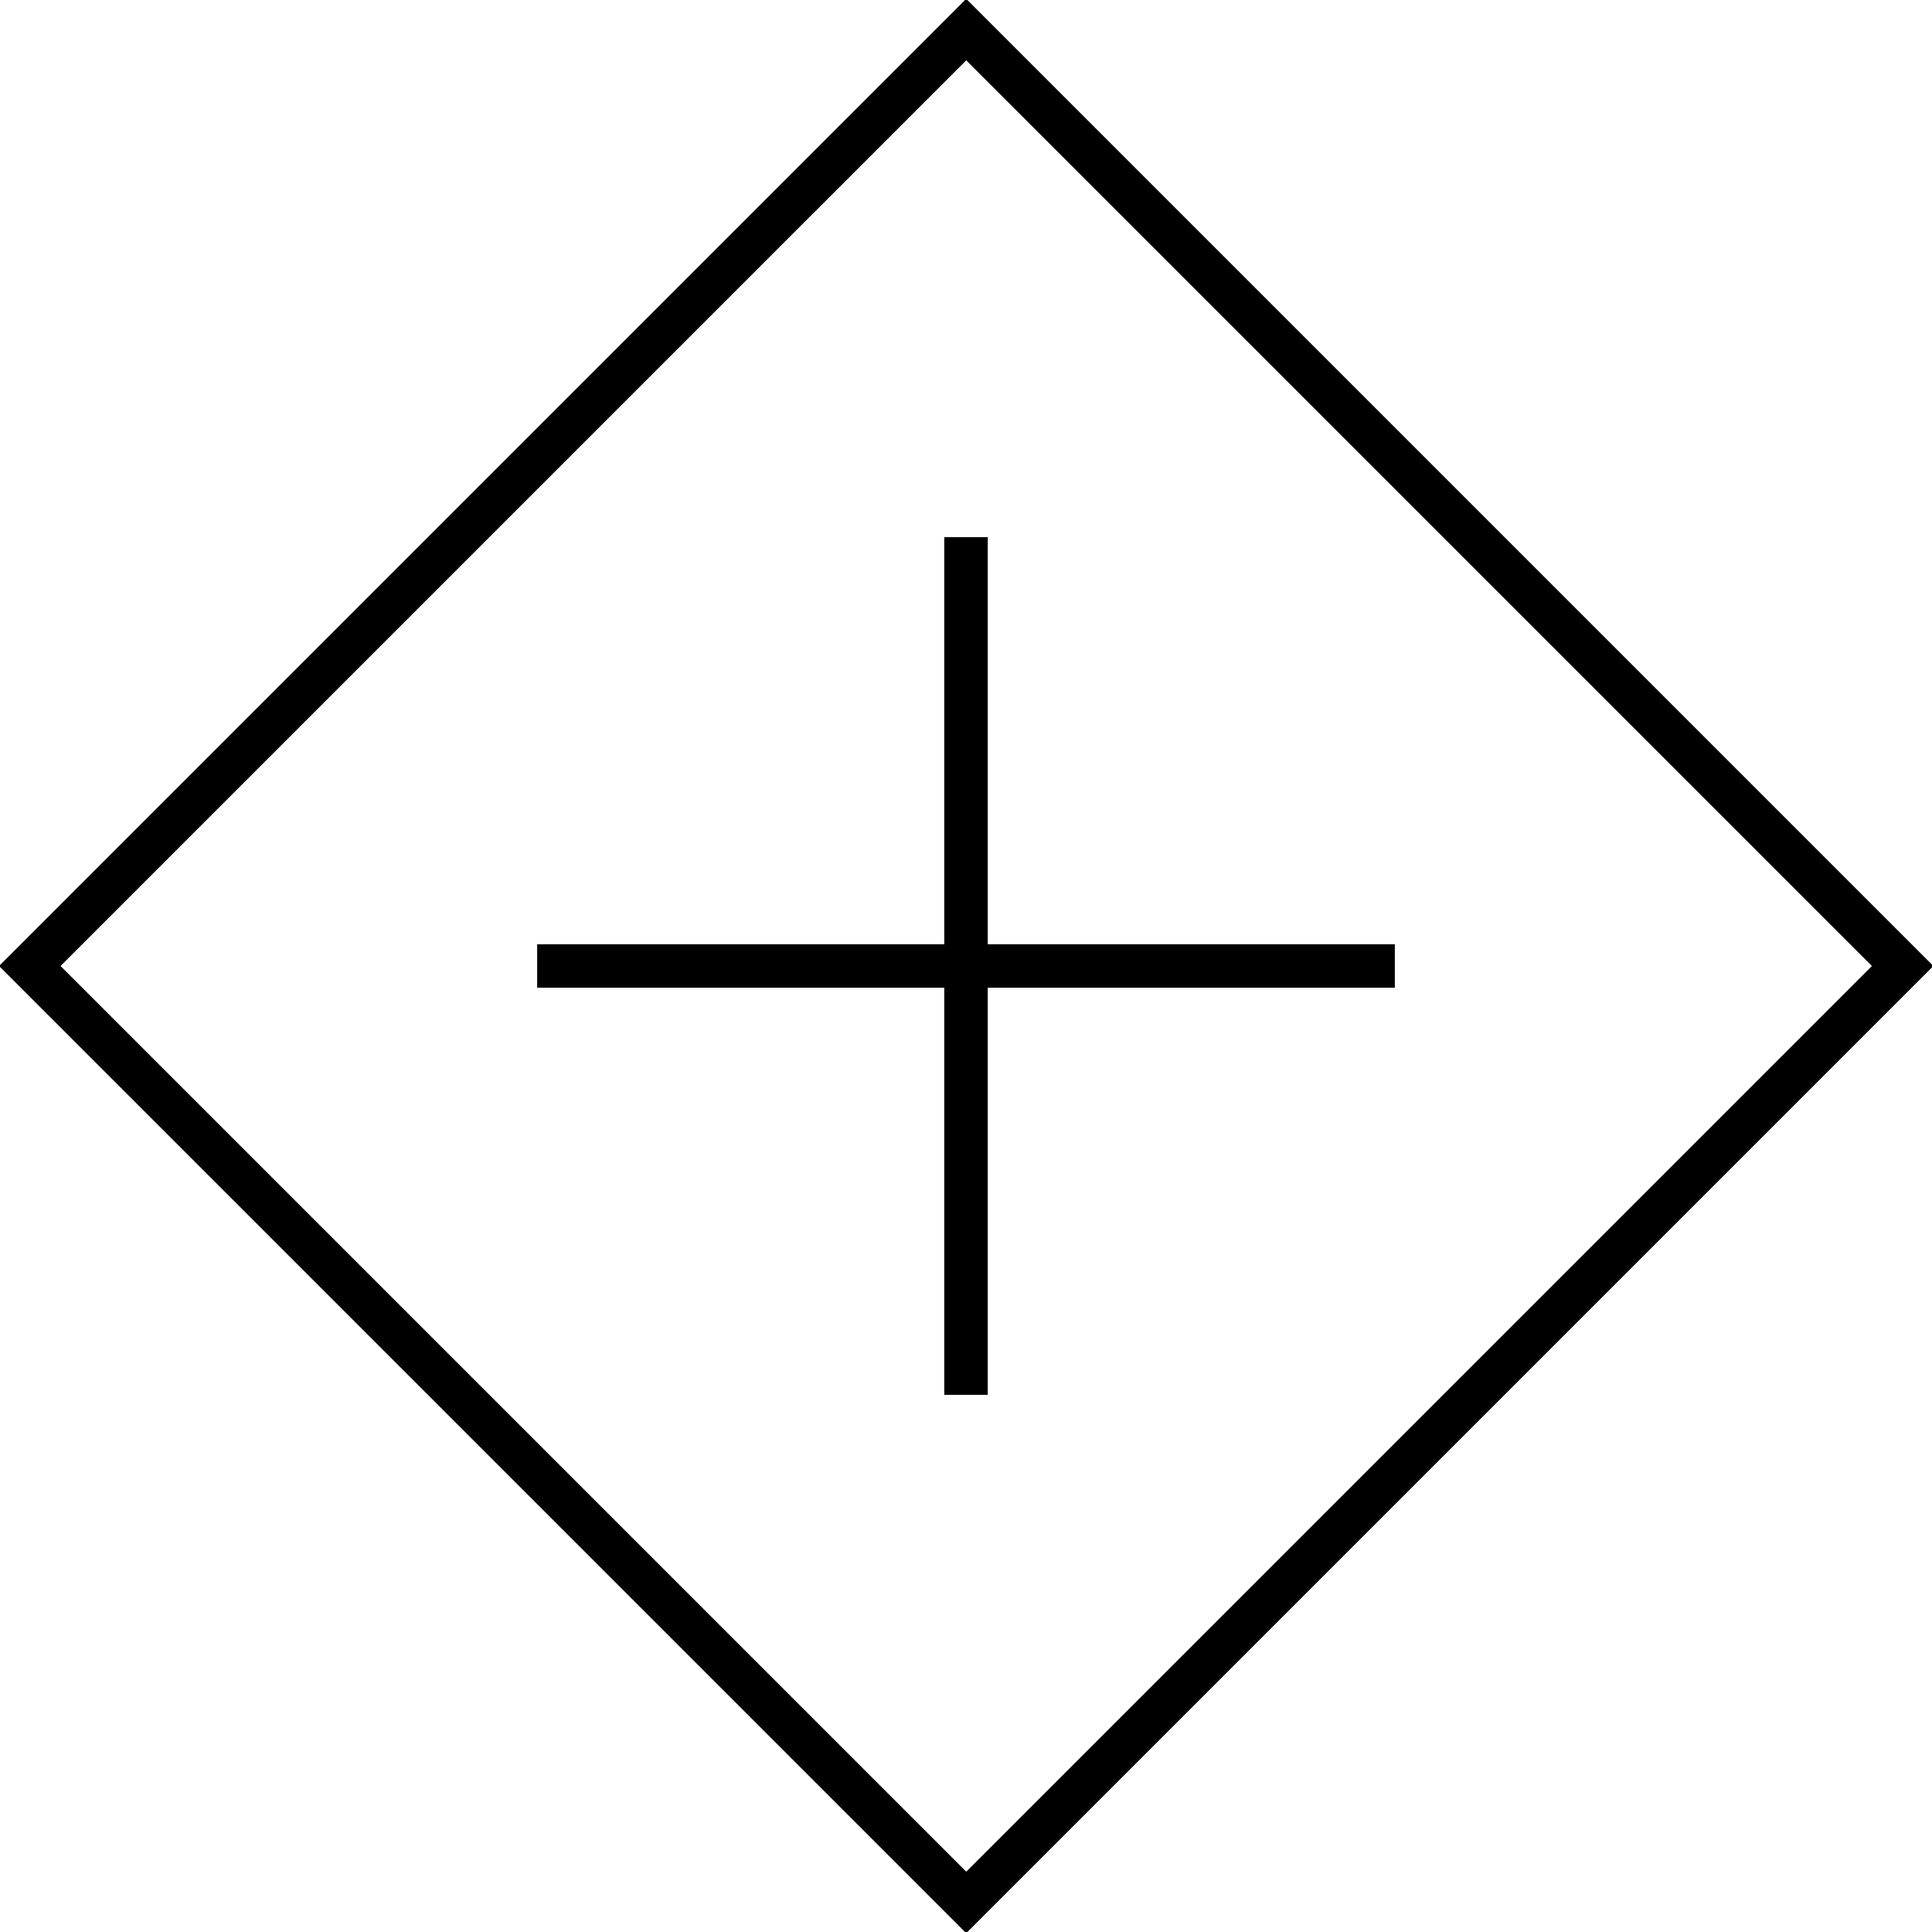 <svg  viewBox="0 0 60 60" xmlns="http://www.w3.org/2000/svg">
<g clip-path="url(#clip0_583_6189)">
<path fill-rule="evenodd" clip-rule="evenodd" d="M-0.029 30L30.007 -0.036L60.043 30L30.007 60.036L-0.029 30ZM1.88 30L30.007 58.127L58.134 30L30.007 1.873L1.88 30Z" />
<path fill-rule="evenodd" clip-rule="evenodd" d="M29.325 43.318V16.682H30.675V43.318H29.325Z" />
<path fill-rule="evenodd" clip-rule="evenodd" d="M16.682 29.325H43.318V30.675H16.682V29.325Z" />
</g>
<defs>
<clipPath id="clip0_583_6189">
<rect width="60" height="60" />
</clipPath>
</defs>
</svg>
